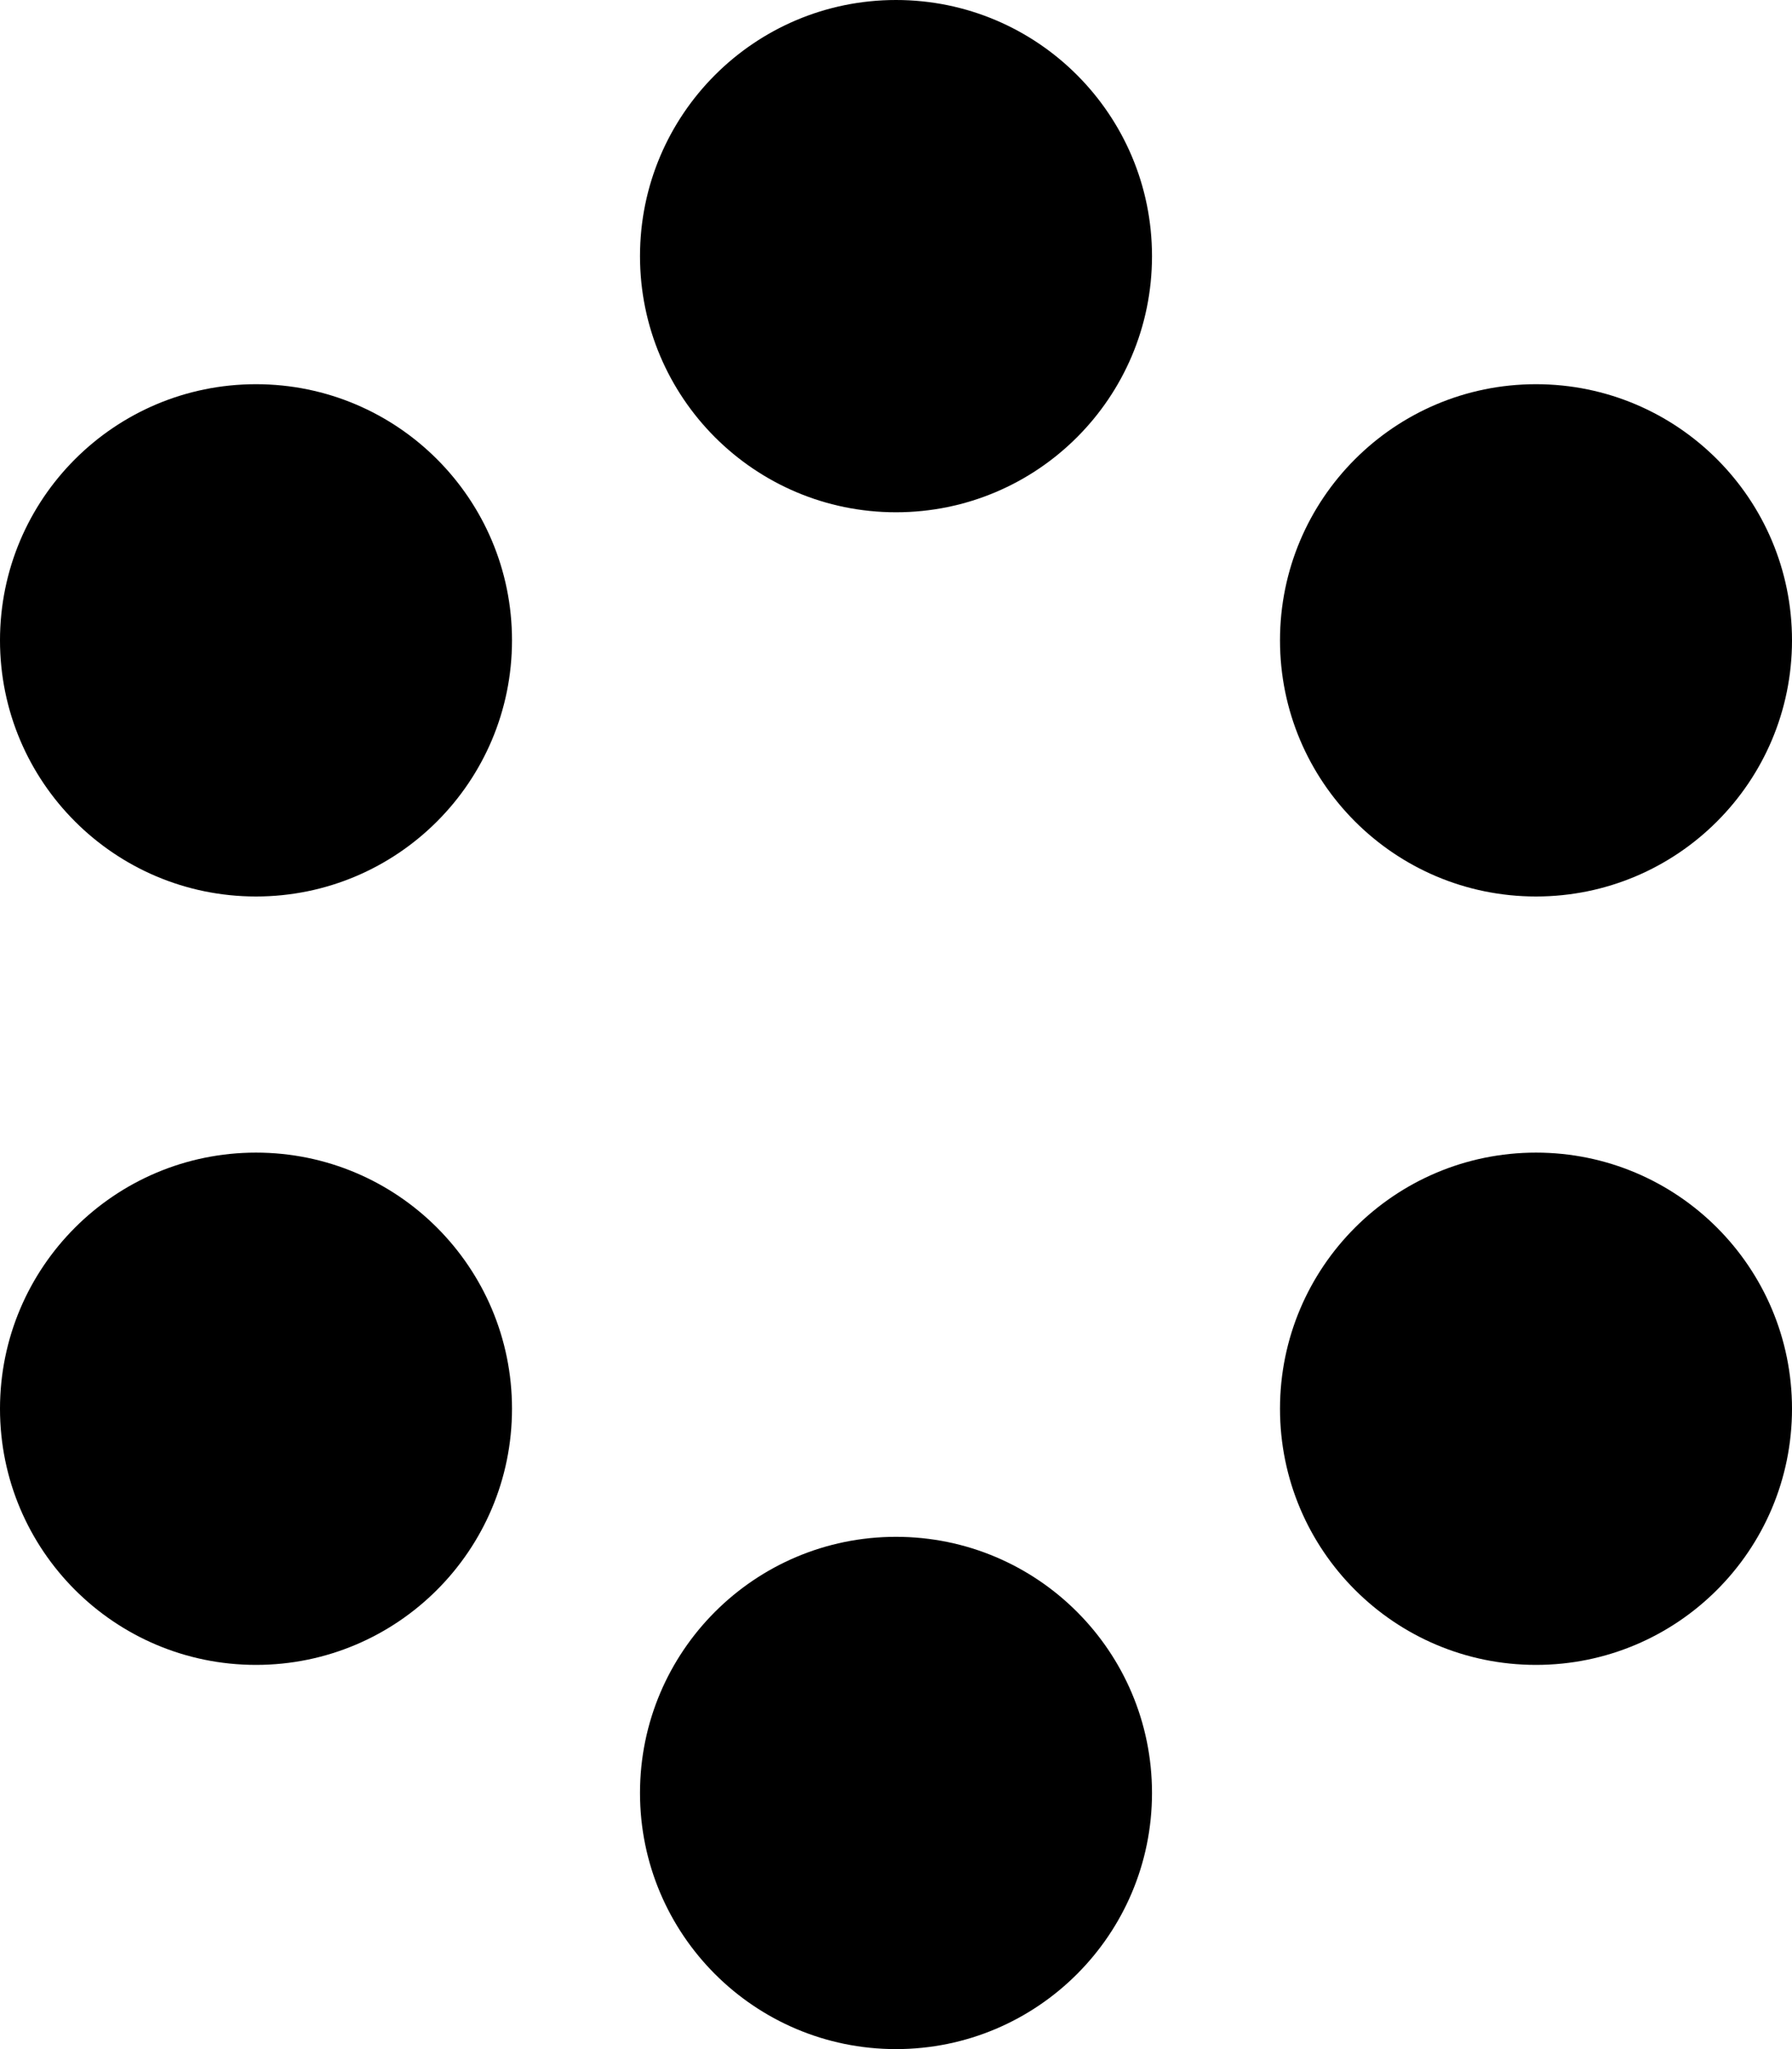 <?xml version="1.0" encoding="iso-8859-1"?>
<!-- Generator: Adobe Illustrator 16.0.0, SVG Export Plug-In . SVG Version: 6.00 Build 0)  -->
<!DOCTYPE svg PUBLIC "-//W3C//DTD SVG 1.1//EN" "http://www.w3.org/Graphics/SVG/1.1/DTD/svg11.dtd">
<svg version="1.1" id="Layer_1" xmlns="http://www.w3.org/2000/svg" xmlns:xlink="http://www.w3.org/1999/xlink" x="0px" y="0px"
	 width="14px" height="16px" viewBox="0 0 14 16" style="enable-background:new 0 0 14 16;" xml:space="preserve">
<g id="Loading_2">
	<circle style="fill-rule:evenodd;clip-rule:evenodd;" cx="12" cy="5" r="2"/>
	<circle style="fill-rule:evenodd;clip-rule:evenodd;" cx="2" cy="5" r="2"/>
	<circle style="fill-rule:evenodd;clip-rule:evenodd;" cx="7" cy="14" r="2"/>
	<circle style="fill-rule:evenodd;clip-rule:evenodd;" cx="12" cy="11" r="2"/>
	<circle style="fill-rule:evenodd;clip-rule:evenodd;" cx="2" cy="11" r="2"/>
	<circle style="fill-rule:evenodd;clip-rule:evenodd;" cx="7" cy="2" r="2"/>
</g>
<g>
</g>
<g>
</g>
<g>
</g>
<g>
</g>
<g>
</g>
<g>
</g>
<g>
</g>
<g>
</g>
<g>
</g>
<g>
</g>
<g>
</g>
<g>
</g>
<g>
</g>
<g>
</g>
<g>
</g>
</svg>
